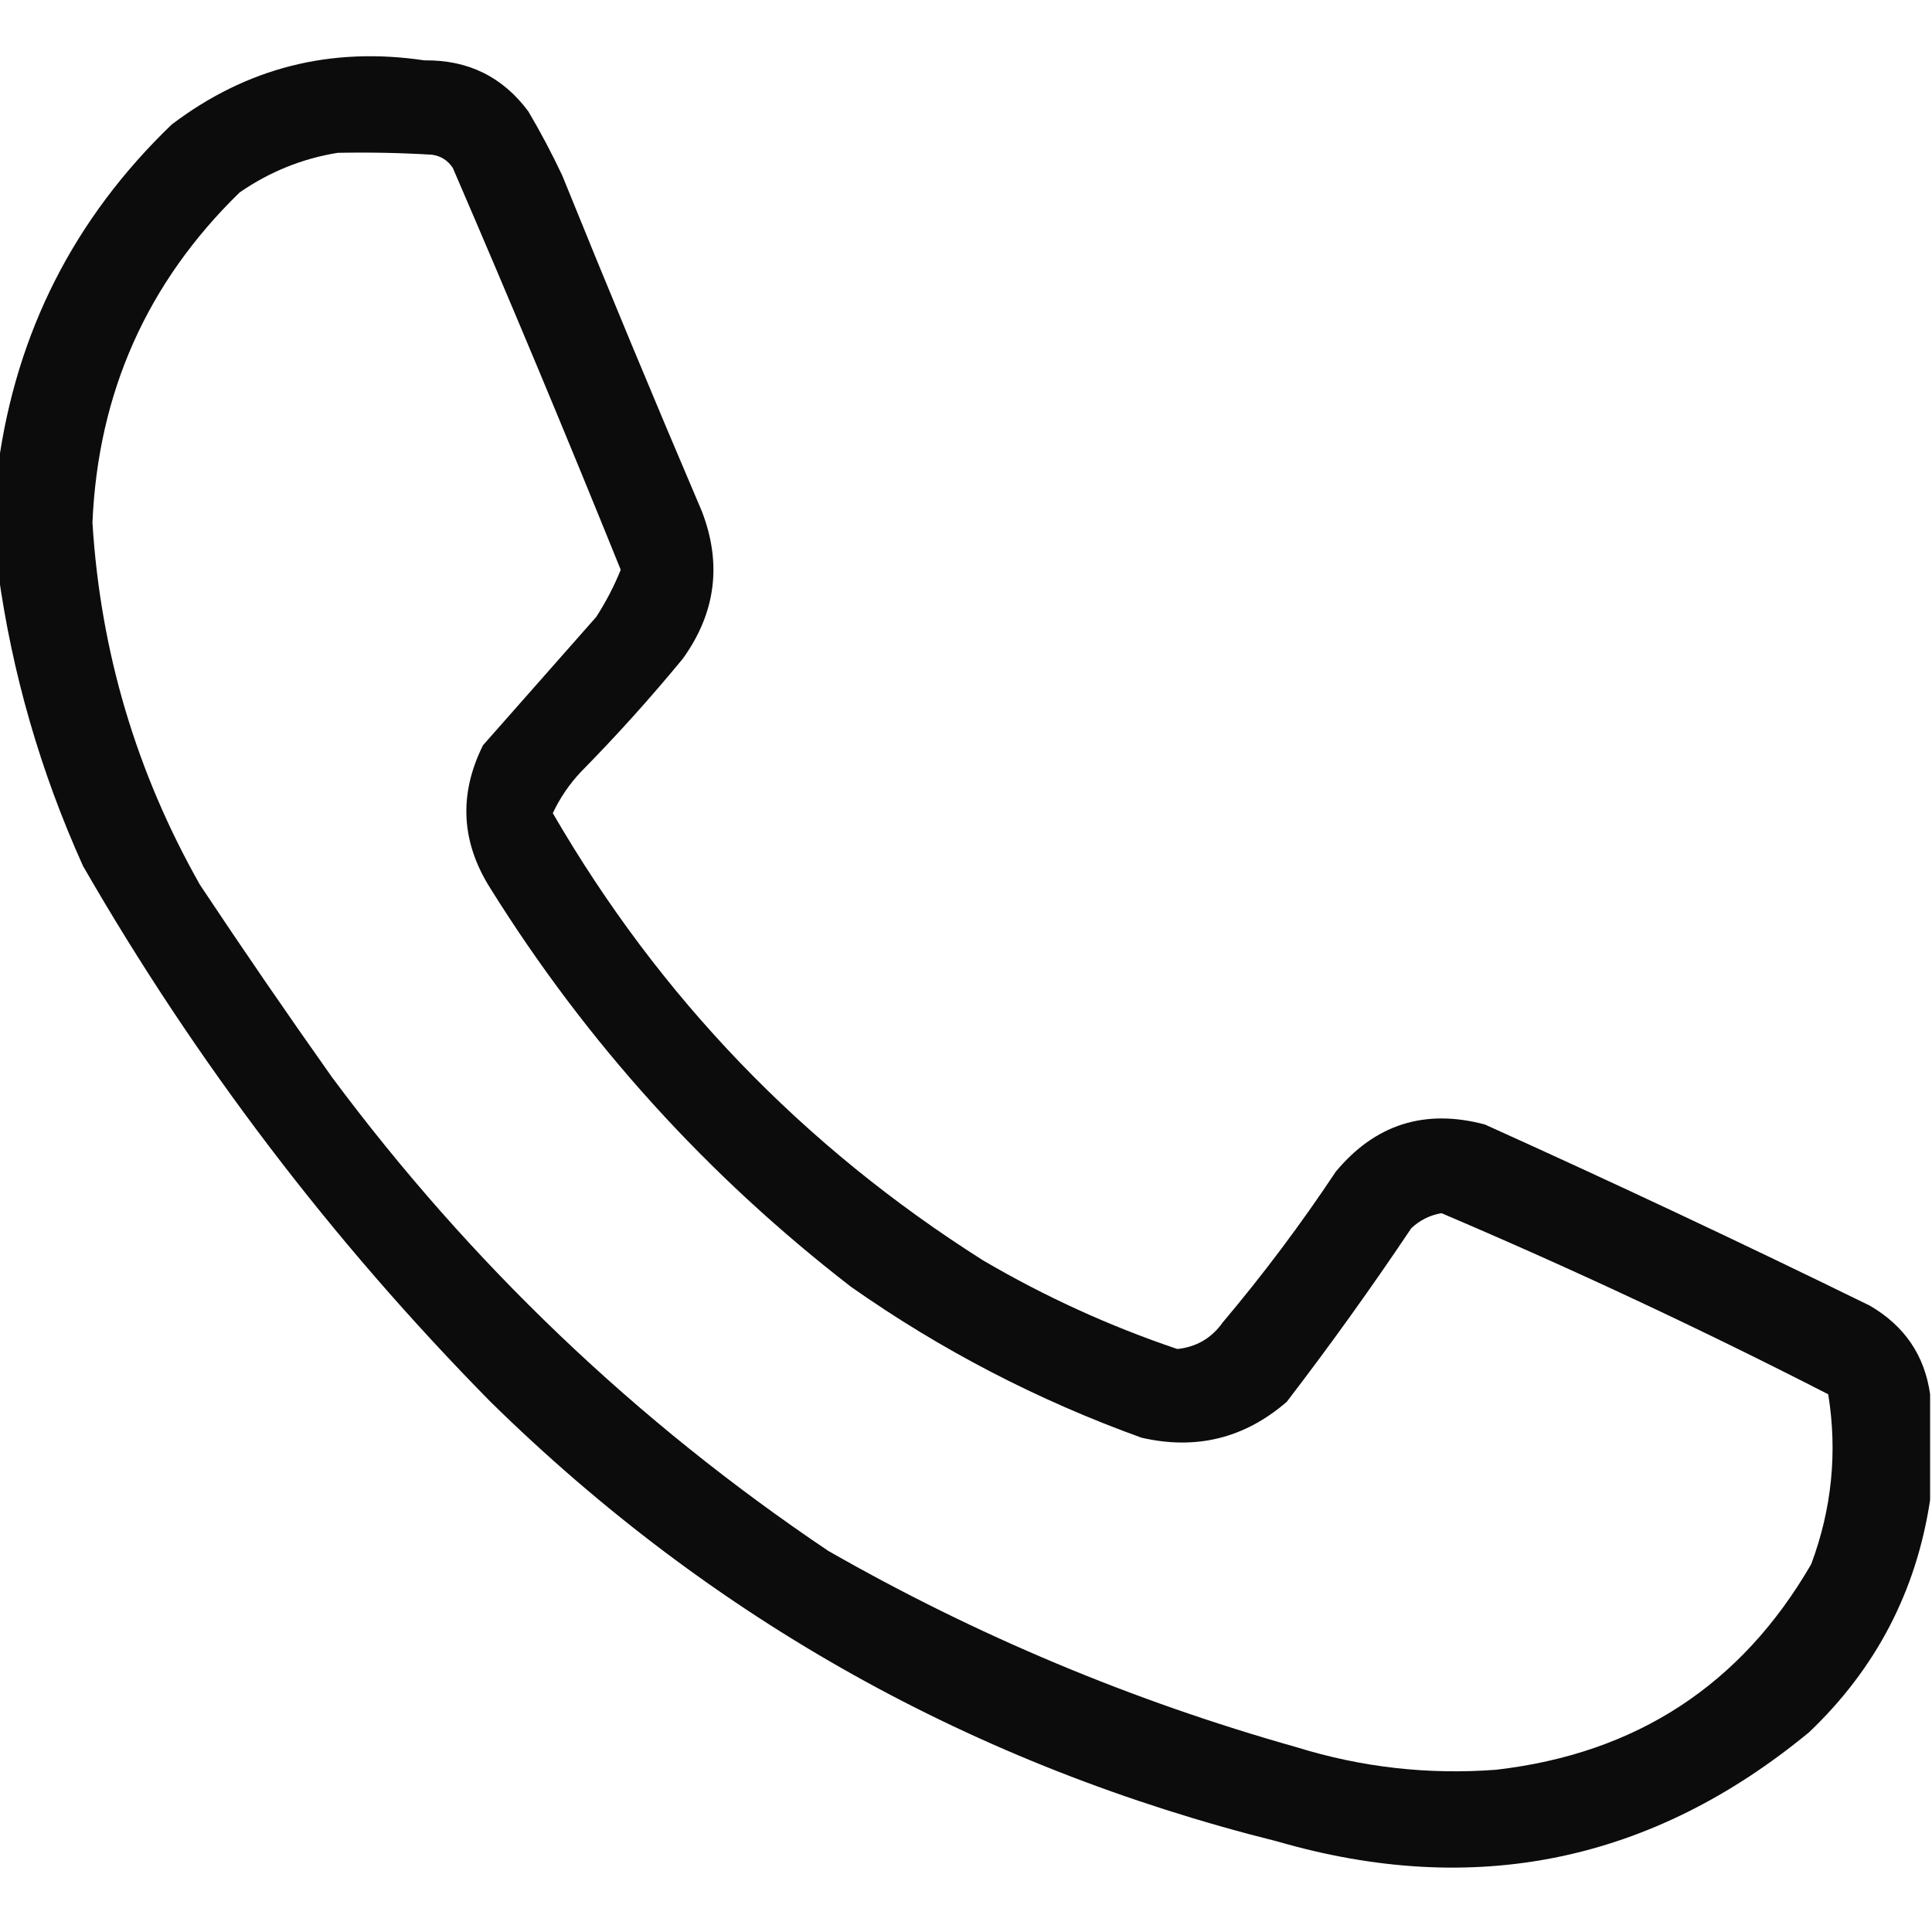 <?xml version="1.0" encoding="UTF-8"?>
<!DOCTYPE svg PUBLIC "-//W3C//DTD SVG 1.1//EN" "http://www.w3.org/Graphics/SVG/1.1/DTD/svg11.dtd">
<svg xmlns="http://www.w3.org/2000/svg" version="1.1" width="512px" height="512px" style="shape-rendering:geometricPrecision; text-rendering:geometricPrecision; image-rendering:optimizeQuality; fill-rule:evenodd; clip-rule:evenodd" xmlns:xlink="http://www.w3.org/1999/xlink">
<g><path style="opacity:0.953" fill="#000000" d="M 511.5,369.5 C 511.5,378.833 511.5,388.167 511.5,397.5C 507.856,421.62 497.19,442.12 479.5,459C 437.75,493.484 390.75,503.151 338.5,488C 258.148,467.924 188.648,429.09 130,371.5C 87.86,328.712 51.86,281.379 22,229.5C 10.706,204.466 3.206,178.466 -0.5,151.5C -0.5,142.167 -0.5,132.833 -0.5,123.5C 4.336,87.994 19.669,57.828 45.5,33C 65.318,17.963 87.651,12.297 112.5,16C 124.029,15.848 133.195,20.348 140,29.5C 143.255,35.008 146.255,40.675 149,46.5C 161.057,76.281 173.391,105.948 186,135.5C 191.359,149.377 189.693,162.377 181,174.5C 172.468,184.877 163.468,194.877 154,204.5C 150.914,207.755 148.414,211.422 146.5,215.5C 174.785,264.286 212.785,303.786 260.5,334C 276.871,343.603 294.038,351.436 312,357.5C 317.057,356.972 321.057,354.638 324,350.5C 334.769,337.732 344.769,324.399 354,310.5C 364.444,297.939 377.611,293.772 393.5,298C 427.742,313.454 461.742,329.454 495.5,346C 504.709,351.346 510.042,359.179 511.5,369.5 Z M 89.5,40.5 C 97.84,40.334 106.173,40.5 114.5,41C 116.848,41.346 118.681,42.513 120,44.5C 135.262,79.853 150.095,115.353 164.5,151C 162.751,155.329 160.585,159.496 158,163.5C 148,174.833 138,186.167 128,197.5C 121.515,210.533 122.182,223.199 130,235.5C 155.464,276.304 187.297,311.47 225.5,341C 249.28,357.725 274.946,371.058 302.5,381C 316.979,384.338 329.812,381.172 341,371.5C 352.49,356.519 363.49,341.186 374,325.5C 376.261,323.37 378.928,322.036 382,321.5C 416.727,336.28 450.894,352.28 484.5,369.5C 486.968,384.824 485.468,399.824 480,414.5C 461.445,446.548 433.612,464.715 396.5,469C 378.46,470.37 360.793,468.37 343.5,463C 299.973,450.719 258.64,433.385 219.5,411C 168.58,376.75 124.747,334.917 88,285.5C 76.086,268.674 64.42,251.674 53,234.5C 36.117,204.686 26.617,172.686 24.5,138.5C 25.974,104.063 38.974,74.896 63.5,51C 71.47,45.506 80.136,42.006 89.5,40.5 Z"/></g>
</svg>
